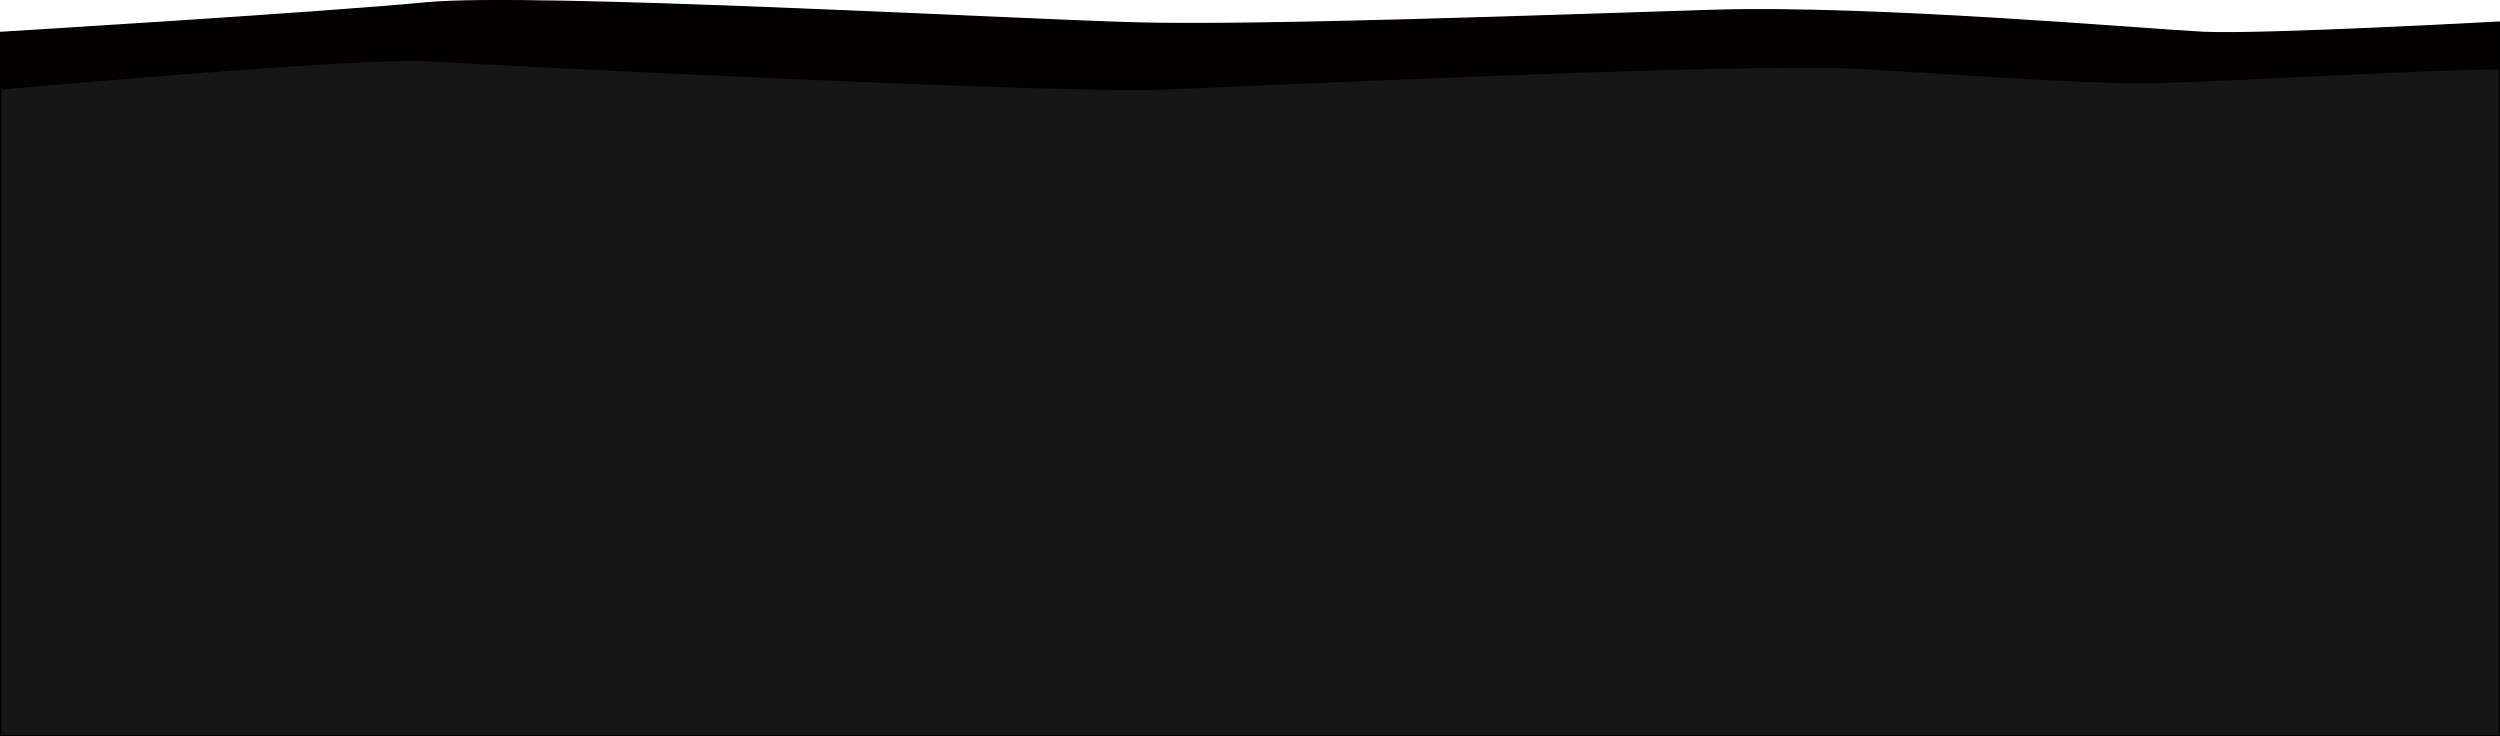 <?xml version="1.0" encoding="UTF-8"?>
<svg id="Layer_2" xmlns="http://www.w3.org/2000/svg" viewBox="0 0 1921 565.69">
  <defs>
    <style>
      .cls-1 {
        fill: #050000;
      }

      .cls-1, .cls-2 {
        stroke: #000;
        stroke-miterlimit: 10;
      }

      .cls-2 {
        fill: #161616;
      }
    </style>
  </defs>
  <g id="Layer_1-2" data-name="Layer_1">
    <path class="cls-2" d="M.5,46.19S299.5,11.19,458.5,17.19s237,21.31,468,14.15,442-20.15,557-6.15,248,16.31,306,6.15,131-6.15,131-6.15v540H.5V46.19Z"/>
    <path class="cls-1" d="M.5,24.9v43.47s274-24.85,328-21.74,483,24.95,565,21.74c82-3.21,444-20.55,531-16.06s174,12.2,234,10.92c60-1.28,220-10.92,262-10.28V16.99s-183,10.03-227,7.9c-44-2.12-254-20.75-378-16.9-124,3.85-348,12.2-443,9.63S407.5-5.49,327.5,2.22.5,24.9.5,24.9Z"/>
  </g>
</svg>